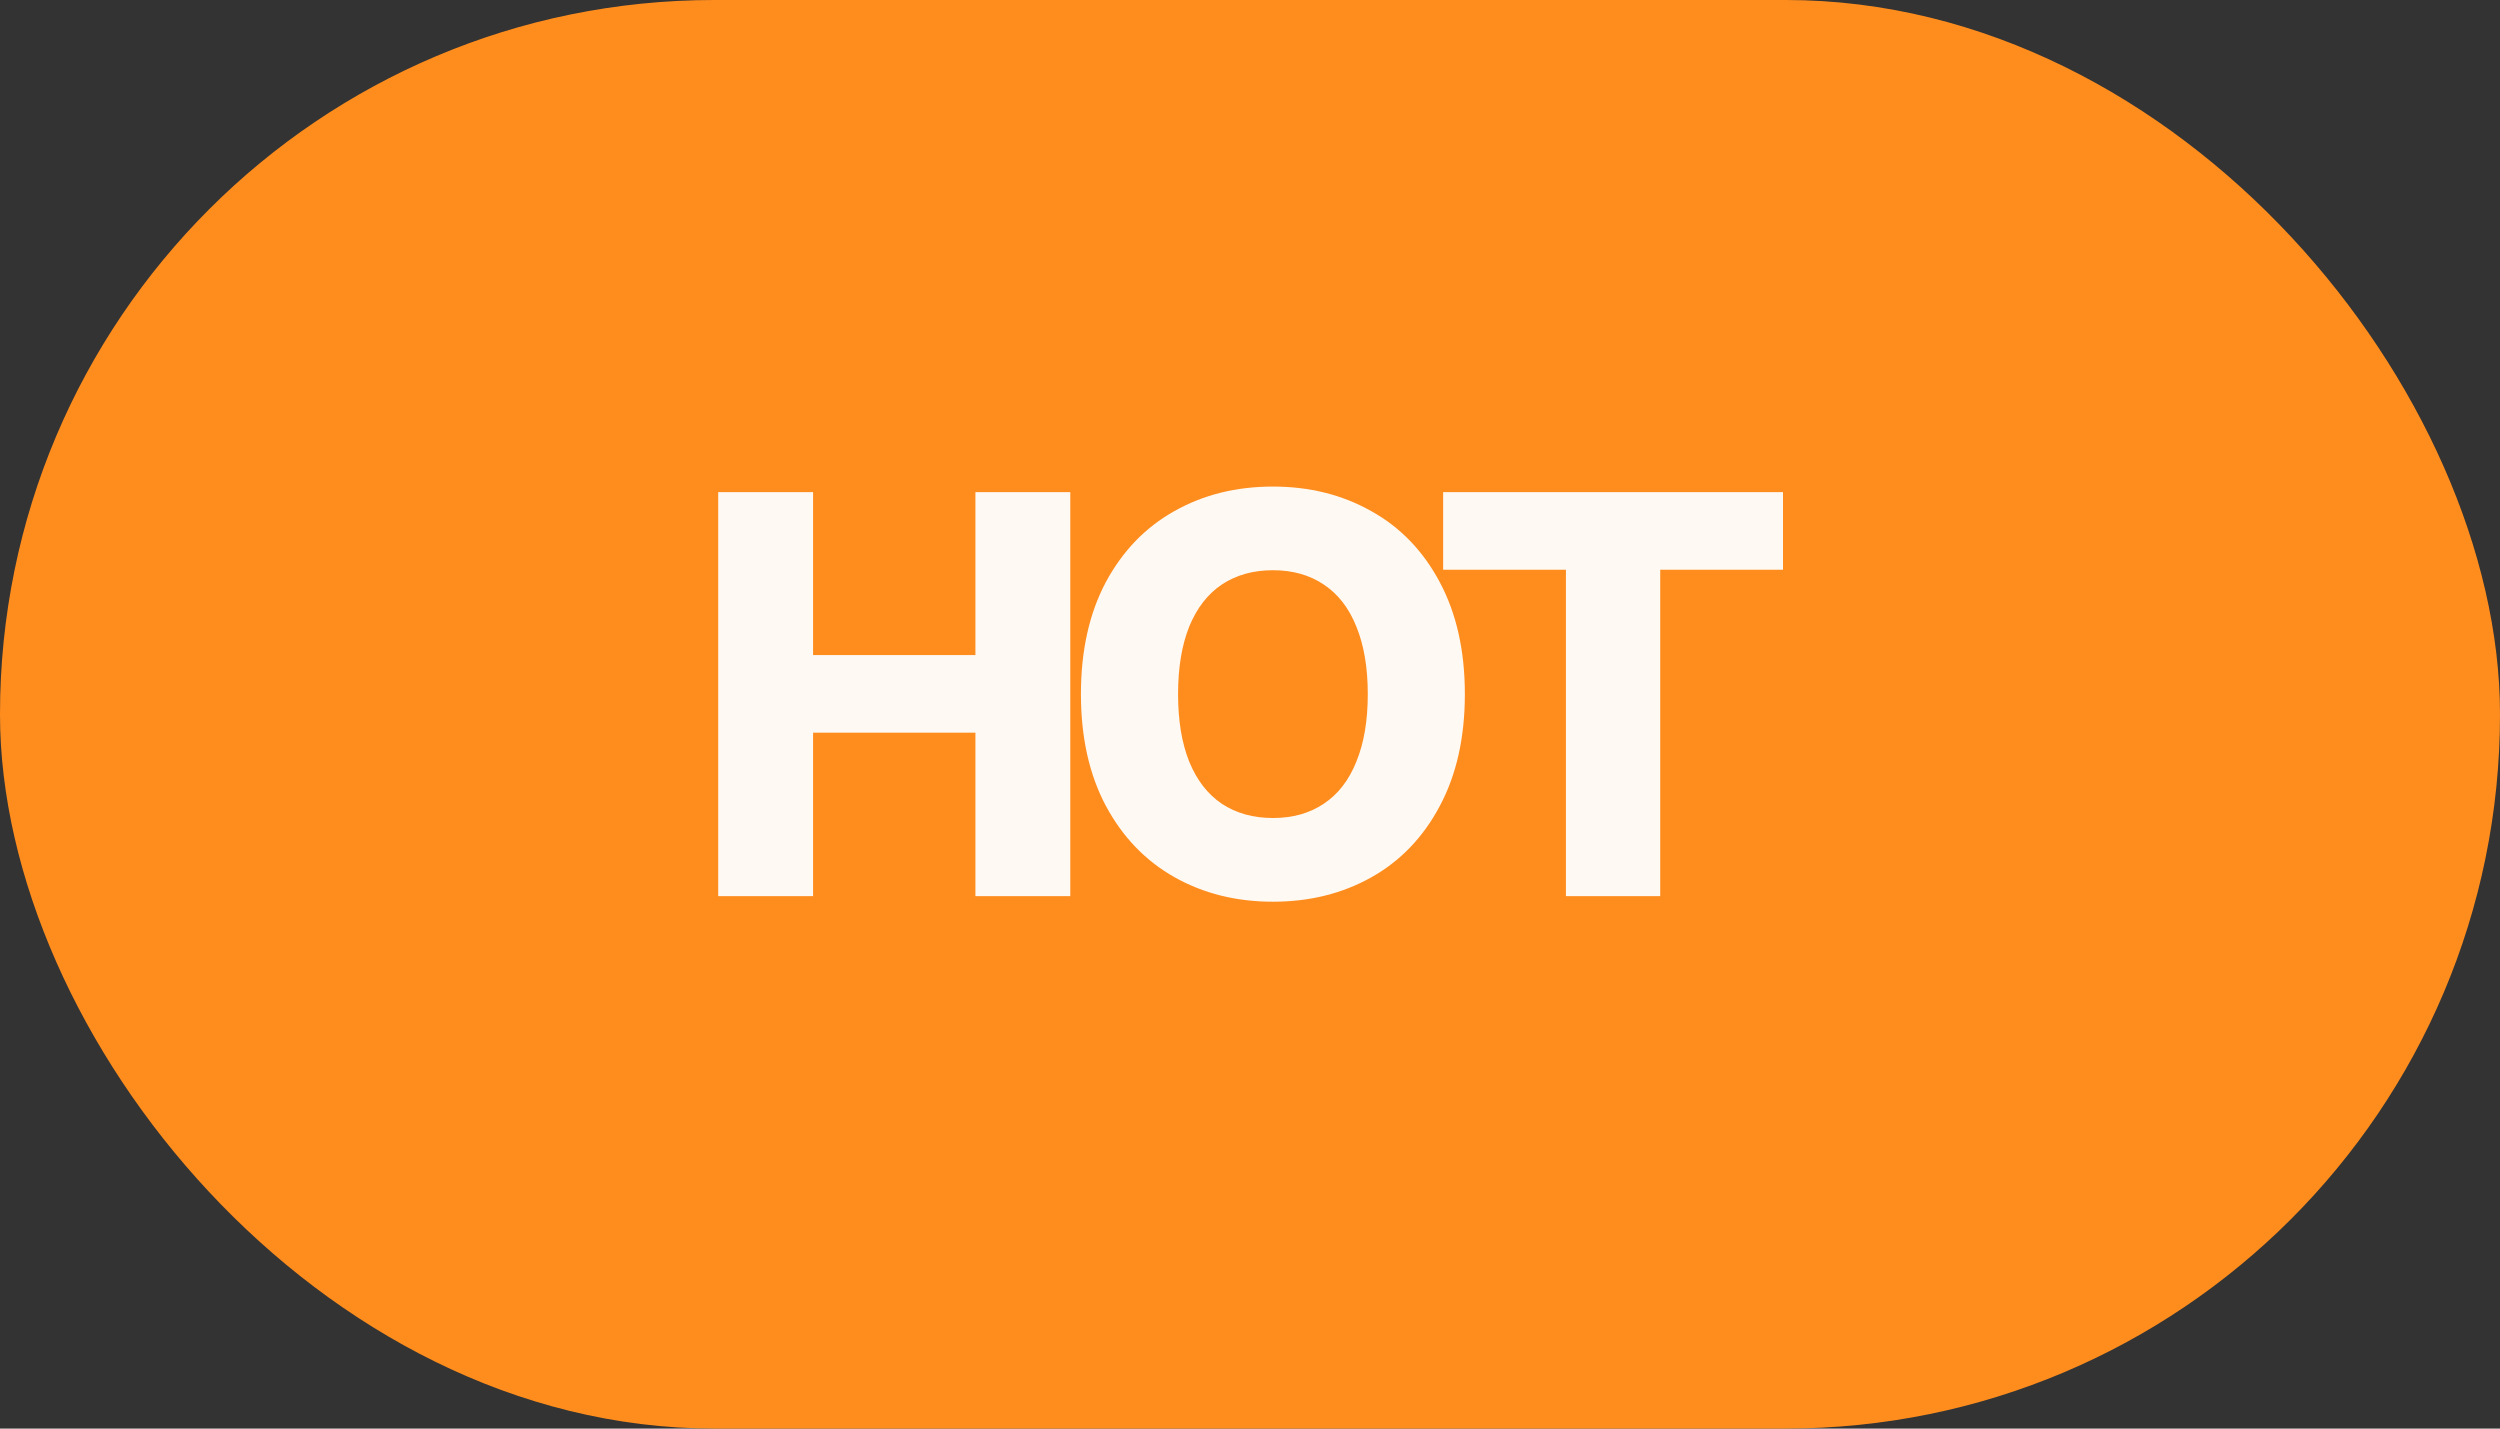 <svg width="35" height="20" viewBox="0 0 35 20" fill="none" xmlns="http://www.w3.org/2000/svg">
<rect x="0" y="0" width="35" height="20" fill="#333333" stroke="none"/>
<rect x="0.25" y="0.25" width="34.5" height="19.5" rx="9.75" fill="#FF8D1D" stroke="#FF8D1D" stroke-width="0.5"/>
<path d="M10.055 6.89H11.383V9.171H13.656V6.89H14.984V12.546H13.656V10.257H11.383V12.546H10.055V6.89ZM20.508 9.718C20.508 10.325 20.391 10.847 20.157 11.284C19.925 11.722 19.605 12.055 19.196 12.284C18.79 12.511 18.331 12.624 17.821 12.624C17.308 12.624 16.848 12.509 16.442 12.28C16.036 12.051 15.716 11.718 15.481 11.28C15.249 10.843 15.133 10.322 15.133 9.718C15.133 9.111 15.249 8.589 15.481 8.151C15.716 7.714 16.036 7.382 16.442 7.155C16.848 6.926 17.308 6.812 17.821 6.812C18.331 6.812 18.79 6.926 19.196 7.155C19.605 7.382 19.925 7.714 20.157 8.151C20.391 8.589 20.508 9.111 20.508 9.718ZM19.149 9.718C19.149 9.348 19.096 9.033 18.989 8.772C18.885 8.512 18.732 8.315 18.532 8.183C18.334 8.05 18.097 7.983 17.821 7.983C17.545 7.983 17.307 8.05 17.106 8.183C16.908 8.315 16.756 8.512 16.649 8.772C16.545 9.033 16.493 9.348 16.493 9.718C16.493 10.088 16.545 10.403 16.649 10.663C16.756 10.924 16.908 11.12 17.106 11.253C17.307 11.386 17.545 11.452 17.821 11.452C18.097 11.452 18.334 11.386 18.532 11.253C18.732 11.12 18.885 10.924 18.989 10.663C19.096 10.403 19.149 10.088 19.149 9.718ZM20.204 6.89H24.962V7.976H23.243V12.546H21.923V7.976H20.204V6.89Z" fill="#FFF9F4"/>
</svg>
